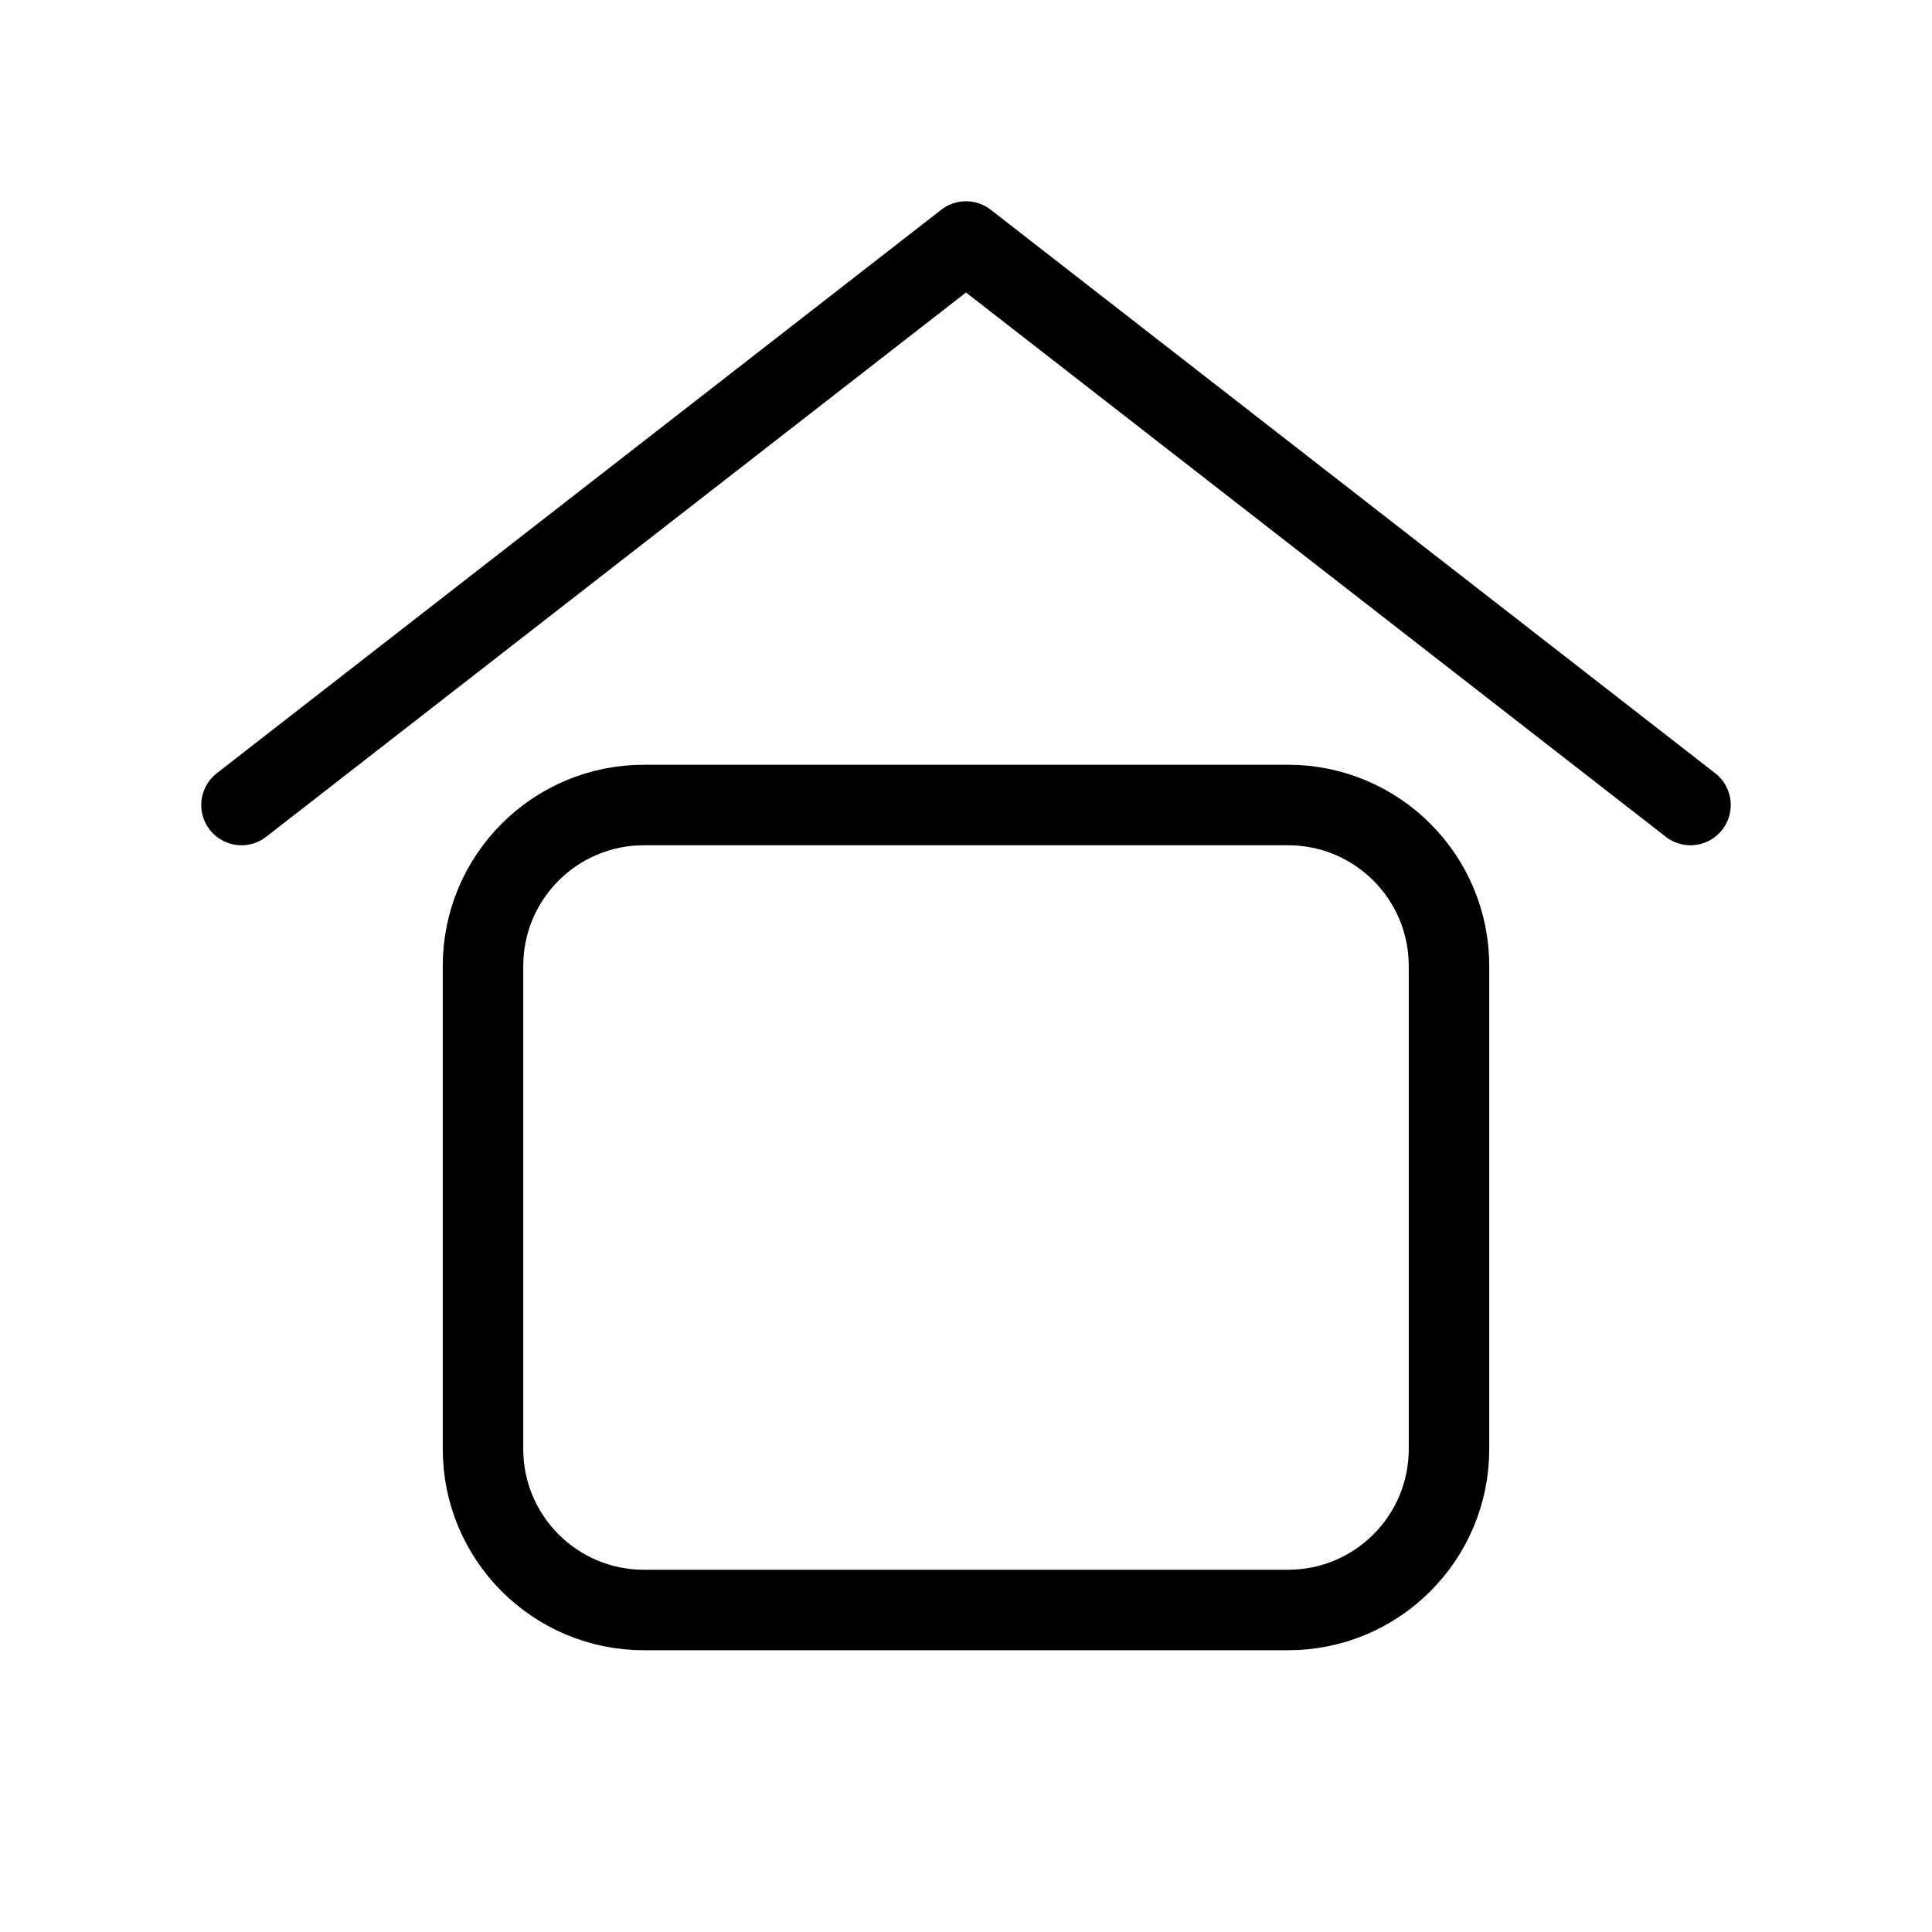 <svg width="24" height="24" viewBox="0 0 24 24" fill="none" xmlns="http://www.w3.org/2000/svg">
<path d="M3 10L12 3L21 10" stroke="black" stroke-linecap="round" stroke-linejoin="round"/>
<path d="M16 10H8C6.895 10 6 10.895 6 12V18C6 19.105 6.895 20 8 20H16C17.105 20 18 19.105 18 18V12C18 10.895 17.105 10 16 10Z" stroke="black" stroke-linecap="round" stroke-linejoin="round"/>
</svg>
